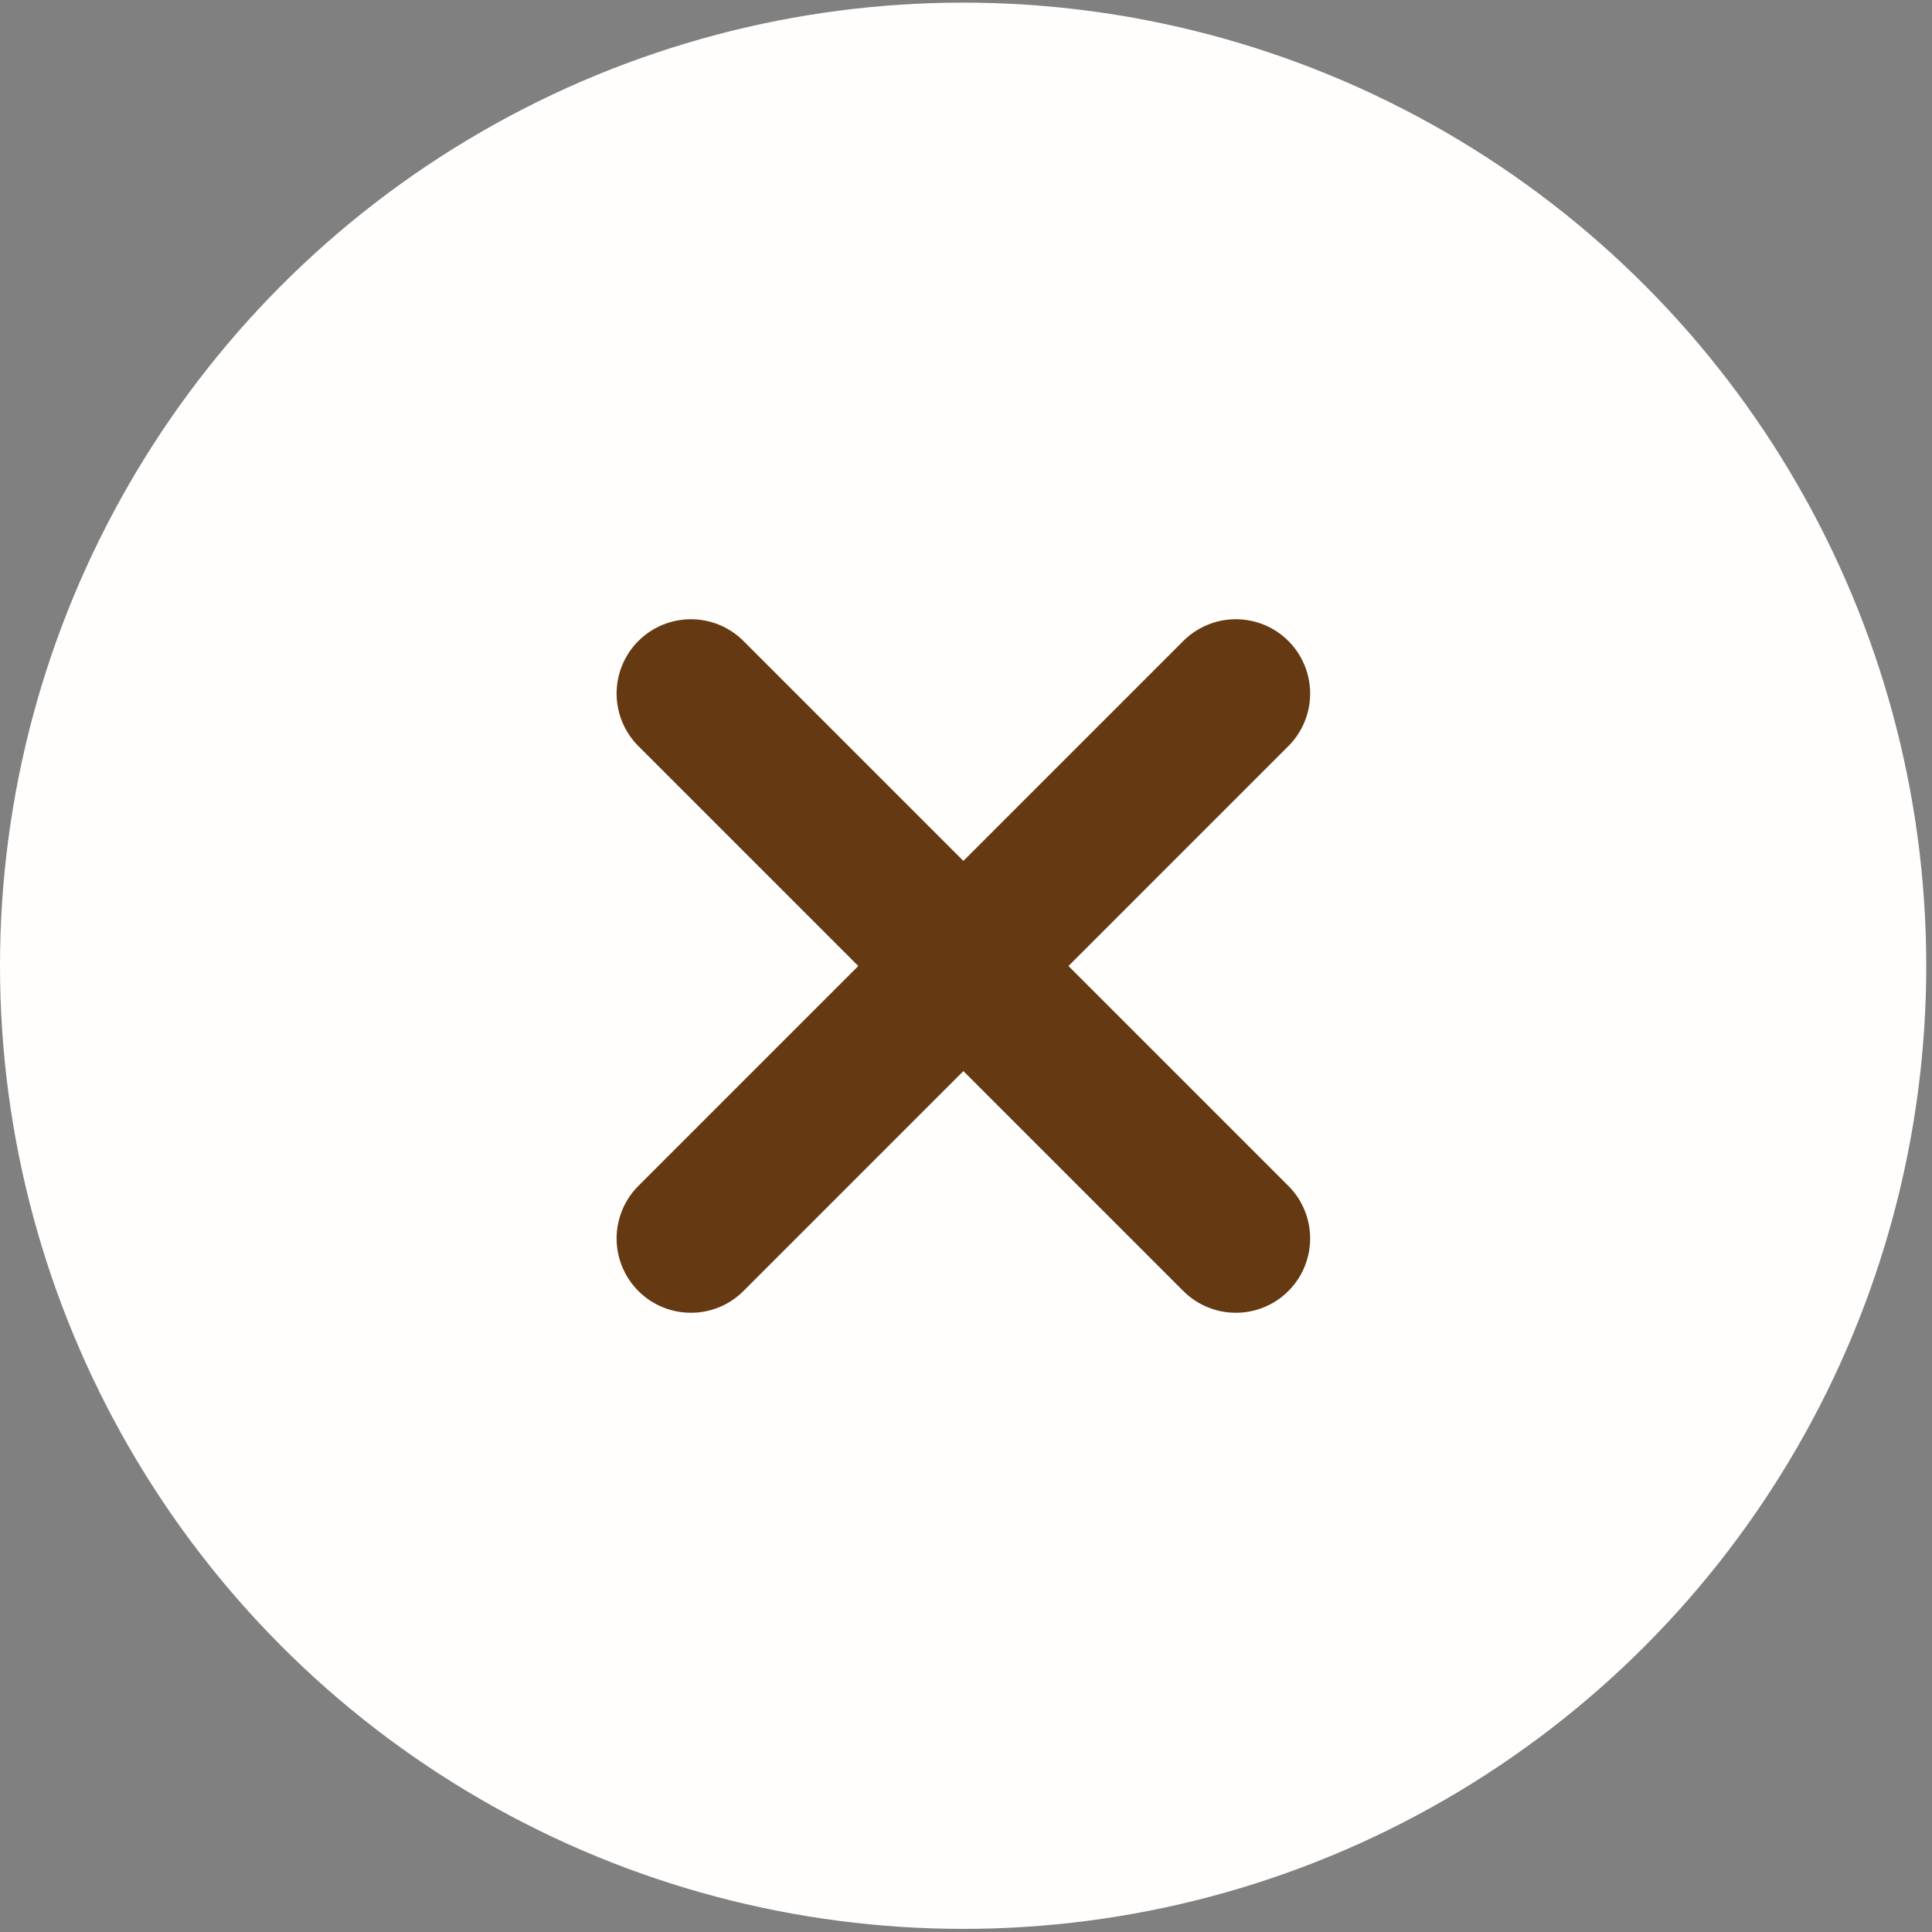 <svg width="39" height="39" viewBox="0 0 39 39" fill="none" xmlns="http://www.w3.org/2000/svg">
<rect x="0" y="0" width="39" height="39" fill="#808080" stroke="none"/>
<circle cx="19.442" cy="19.495" r="19.442" fill="#FFFEFC"/>
<path d="M24.947 14L13.947 25" stroke="#653912" stroke-width="3" stroke-linecap="round" stroke-linejoin="round"/>
<path d="M13.947 14L24.947 25" stroke="#653912" stroke-width="3" stroke-linecap="round" stroke-linejoin="round"/>
</svg>
